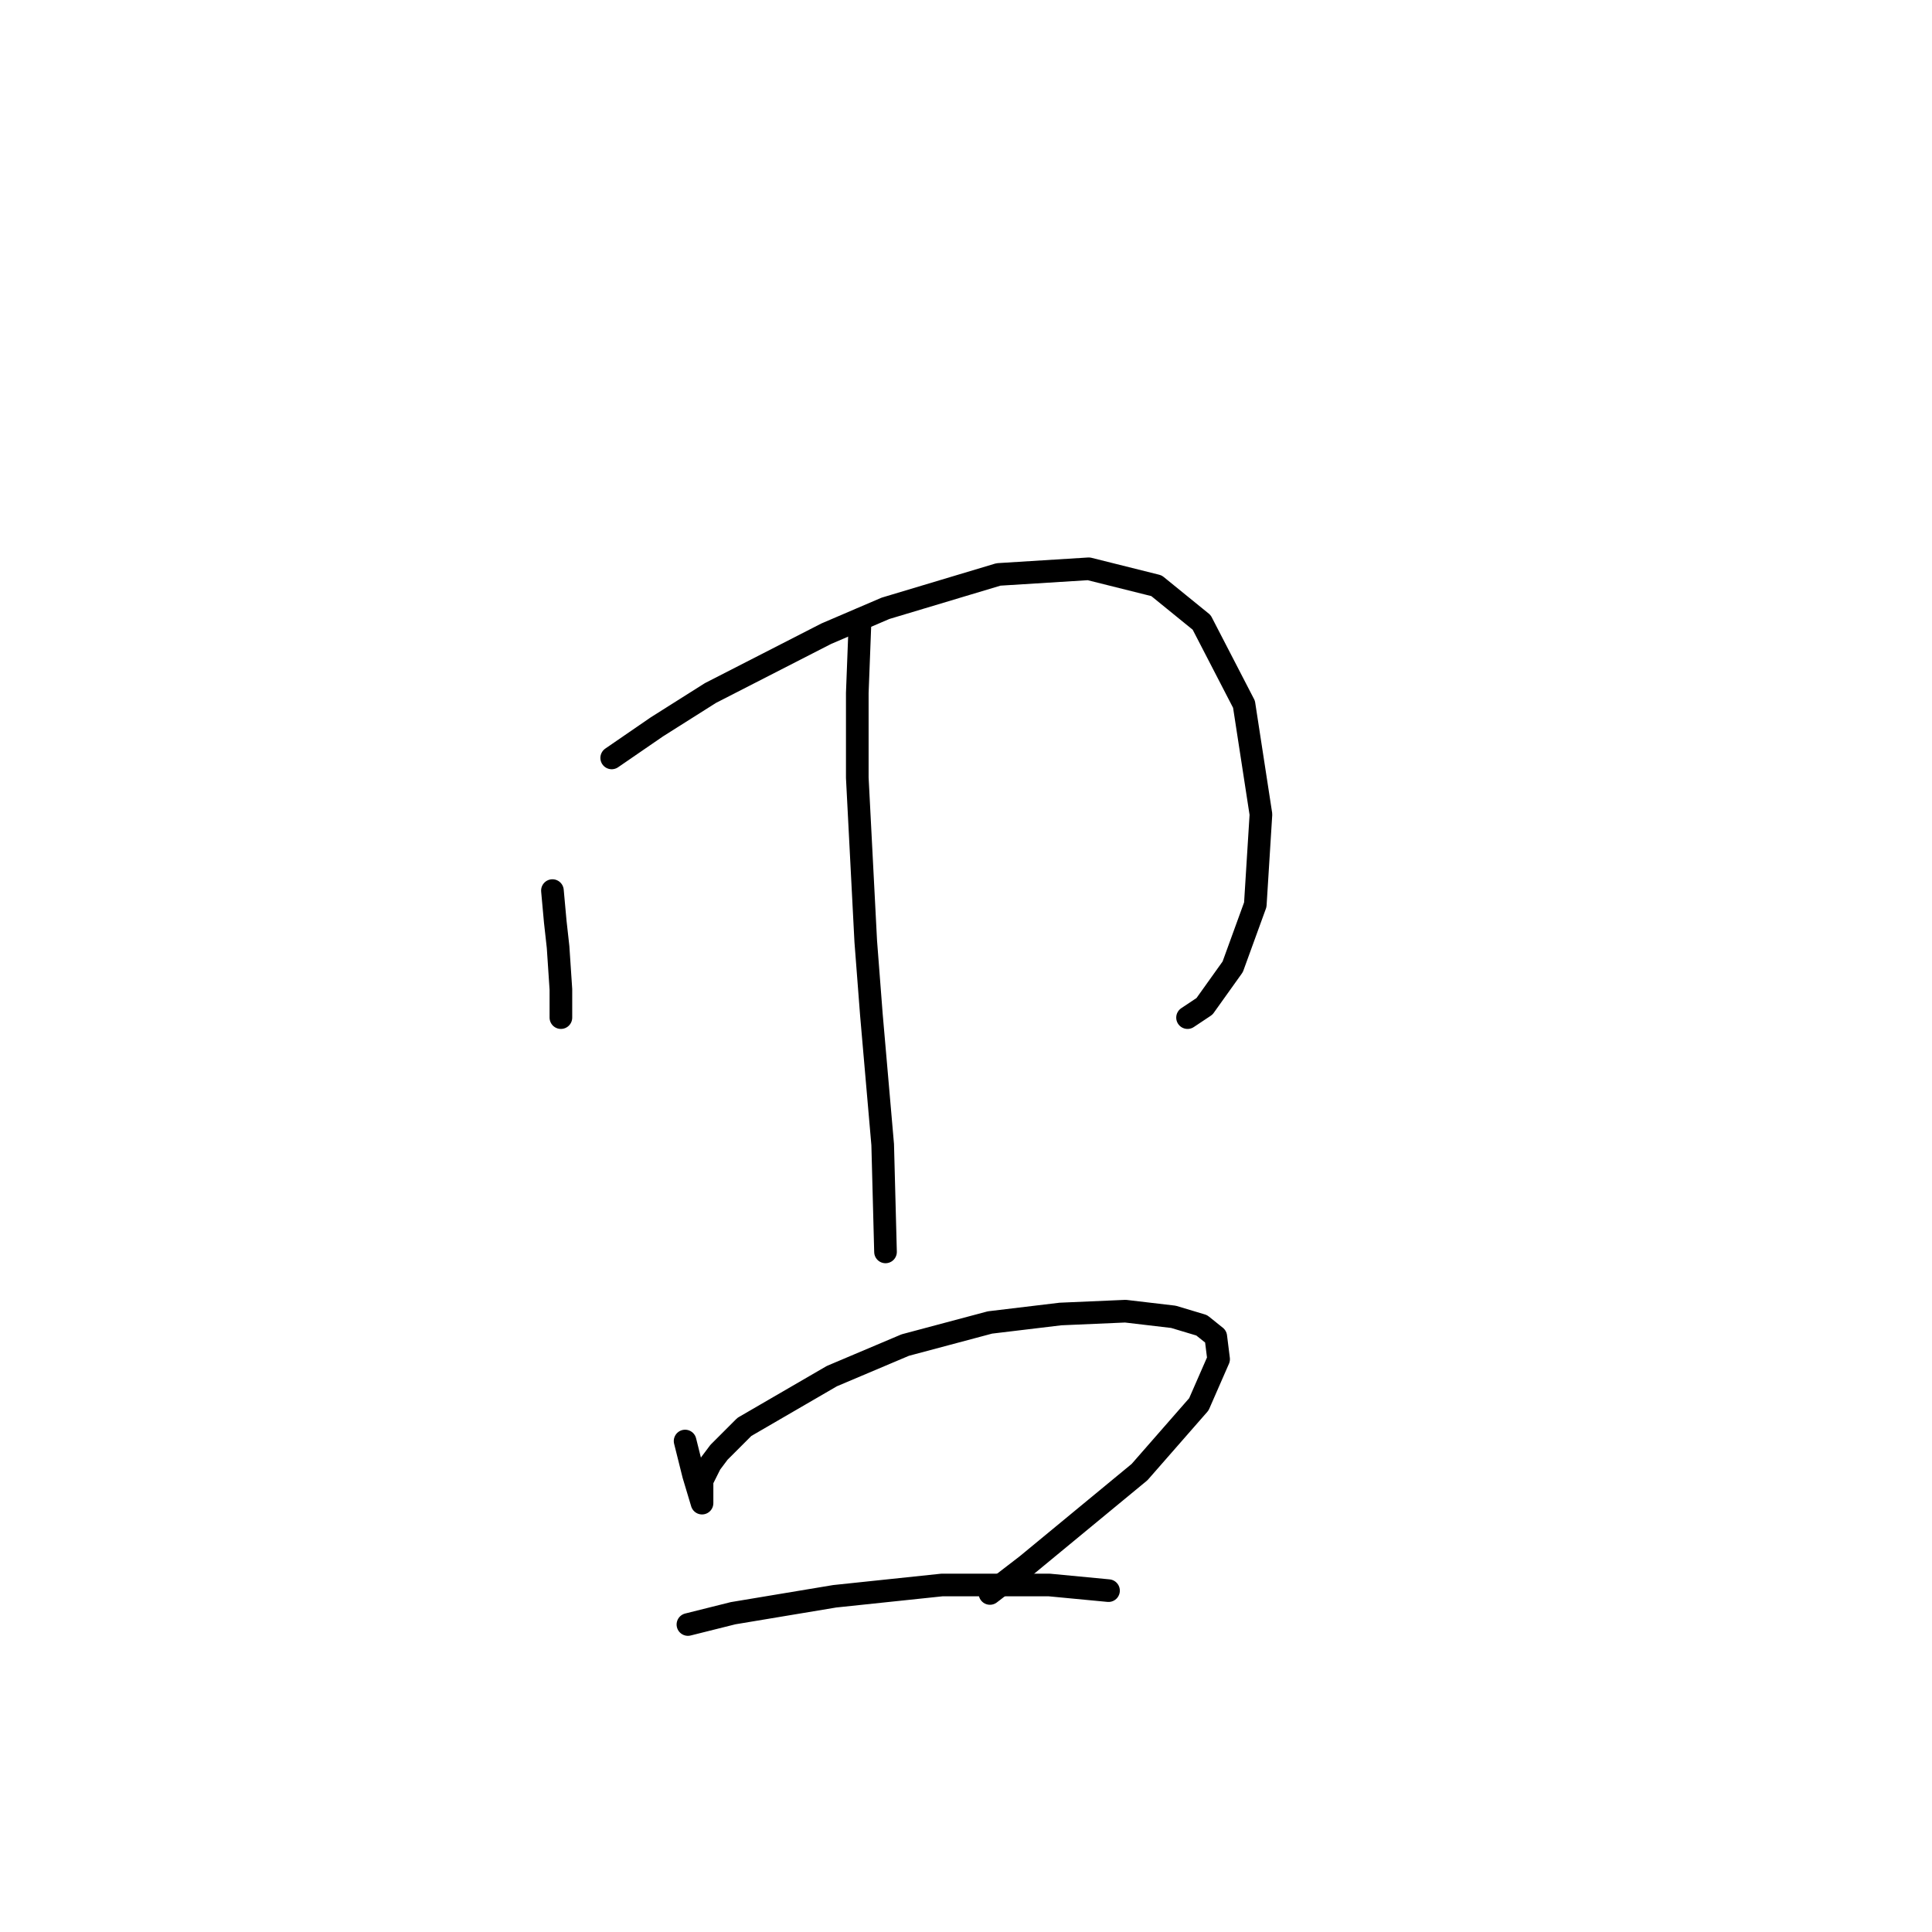 <?xml version="1.0" standalone="no"?>
    <svg width="256" height="256" xmlns="http://www.w3.org/2000/svg" version="1.1">
    <polyline stroke="black" stroke-width="3" stroke-linecap="round" fill="transparent" stroke-linejoin="round" points="73.2 118.008 73.574 122.122 73.948 125.488 74.322 131.099 74.322 132.969 74.322 134.839 74.322 134.839 " />
        <polyline stroke="black" stroke-width="3" stroke-linecap="round" fill="transparent" stroke-linejoin="round" points="81.054 100.428 87.039 96.314 94.145 91.825 109.48 83.971 117.335 80.605 132.296 76.116 144.265 75.368 153.242 77.612 159.227 82.475 164.837 93.322 167.081 107.909 166.333 119.878 163.341 128.106 159.601 133.343 157.356 134.839 157.356 134.839 " />
        <polyline stroke="black" stroke-width="3" stroke-linecap="round" fill="transparent" stroke-linejoin="round" points="113.969 82.101 113.595 91.825 113.595 103.046 114.717 124.74 115.465 134.465 116.961 151.67 117.335 165.884 117.335 165.884 " />
        <polyline stroke="black" stroke-width="3" stroke-linecap="round" fill="transparent" stroke-linejoin="round" points="90.779 190.944 91.901 195.432 93.023 199.172 93.023 197.676 93.023 196.18 94.145 193.936 95.267 192.44 98.634 189.073 110.229 182.341 119.953 178.227 131.174 175.234 140.525 174.112 149.128 173.738 155.486 174.486 159.227 175.608 161.097 177.104 161.471 180.097 158.853 186.081 150.998 195.058 136.037 207.401 131.174 211.141 131.174 211.141 " />
        <polyline stroke="black" stroke-width="3" stroke-linecap="round" fill="transparent" stroke-linejoin="round" points="91.153 215.256 97.137 213.759 103.87 212.637 110.603 211.515 124.816 210.019 131.922 210.019 139.029 210.019 146.884 210.767 146.884 210.767 " />
        </svg>